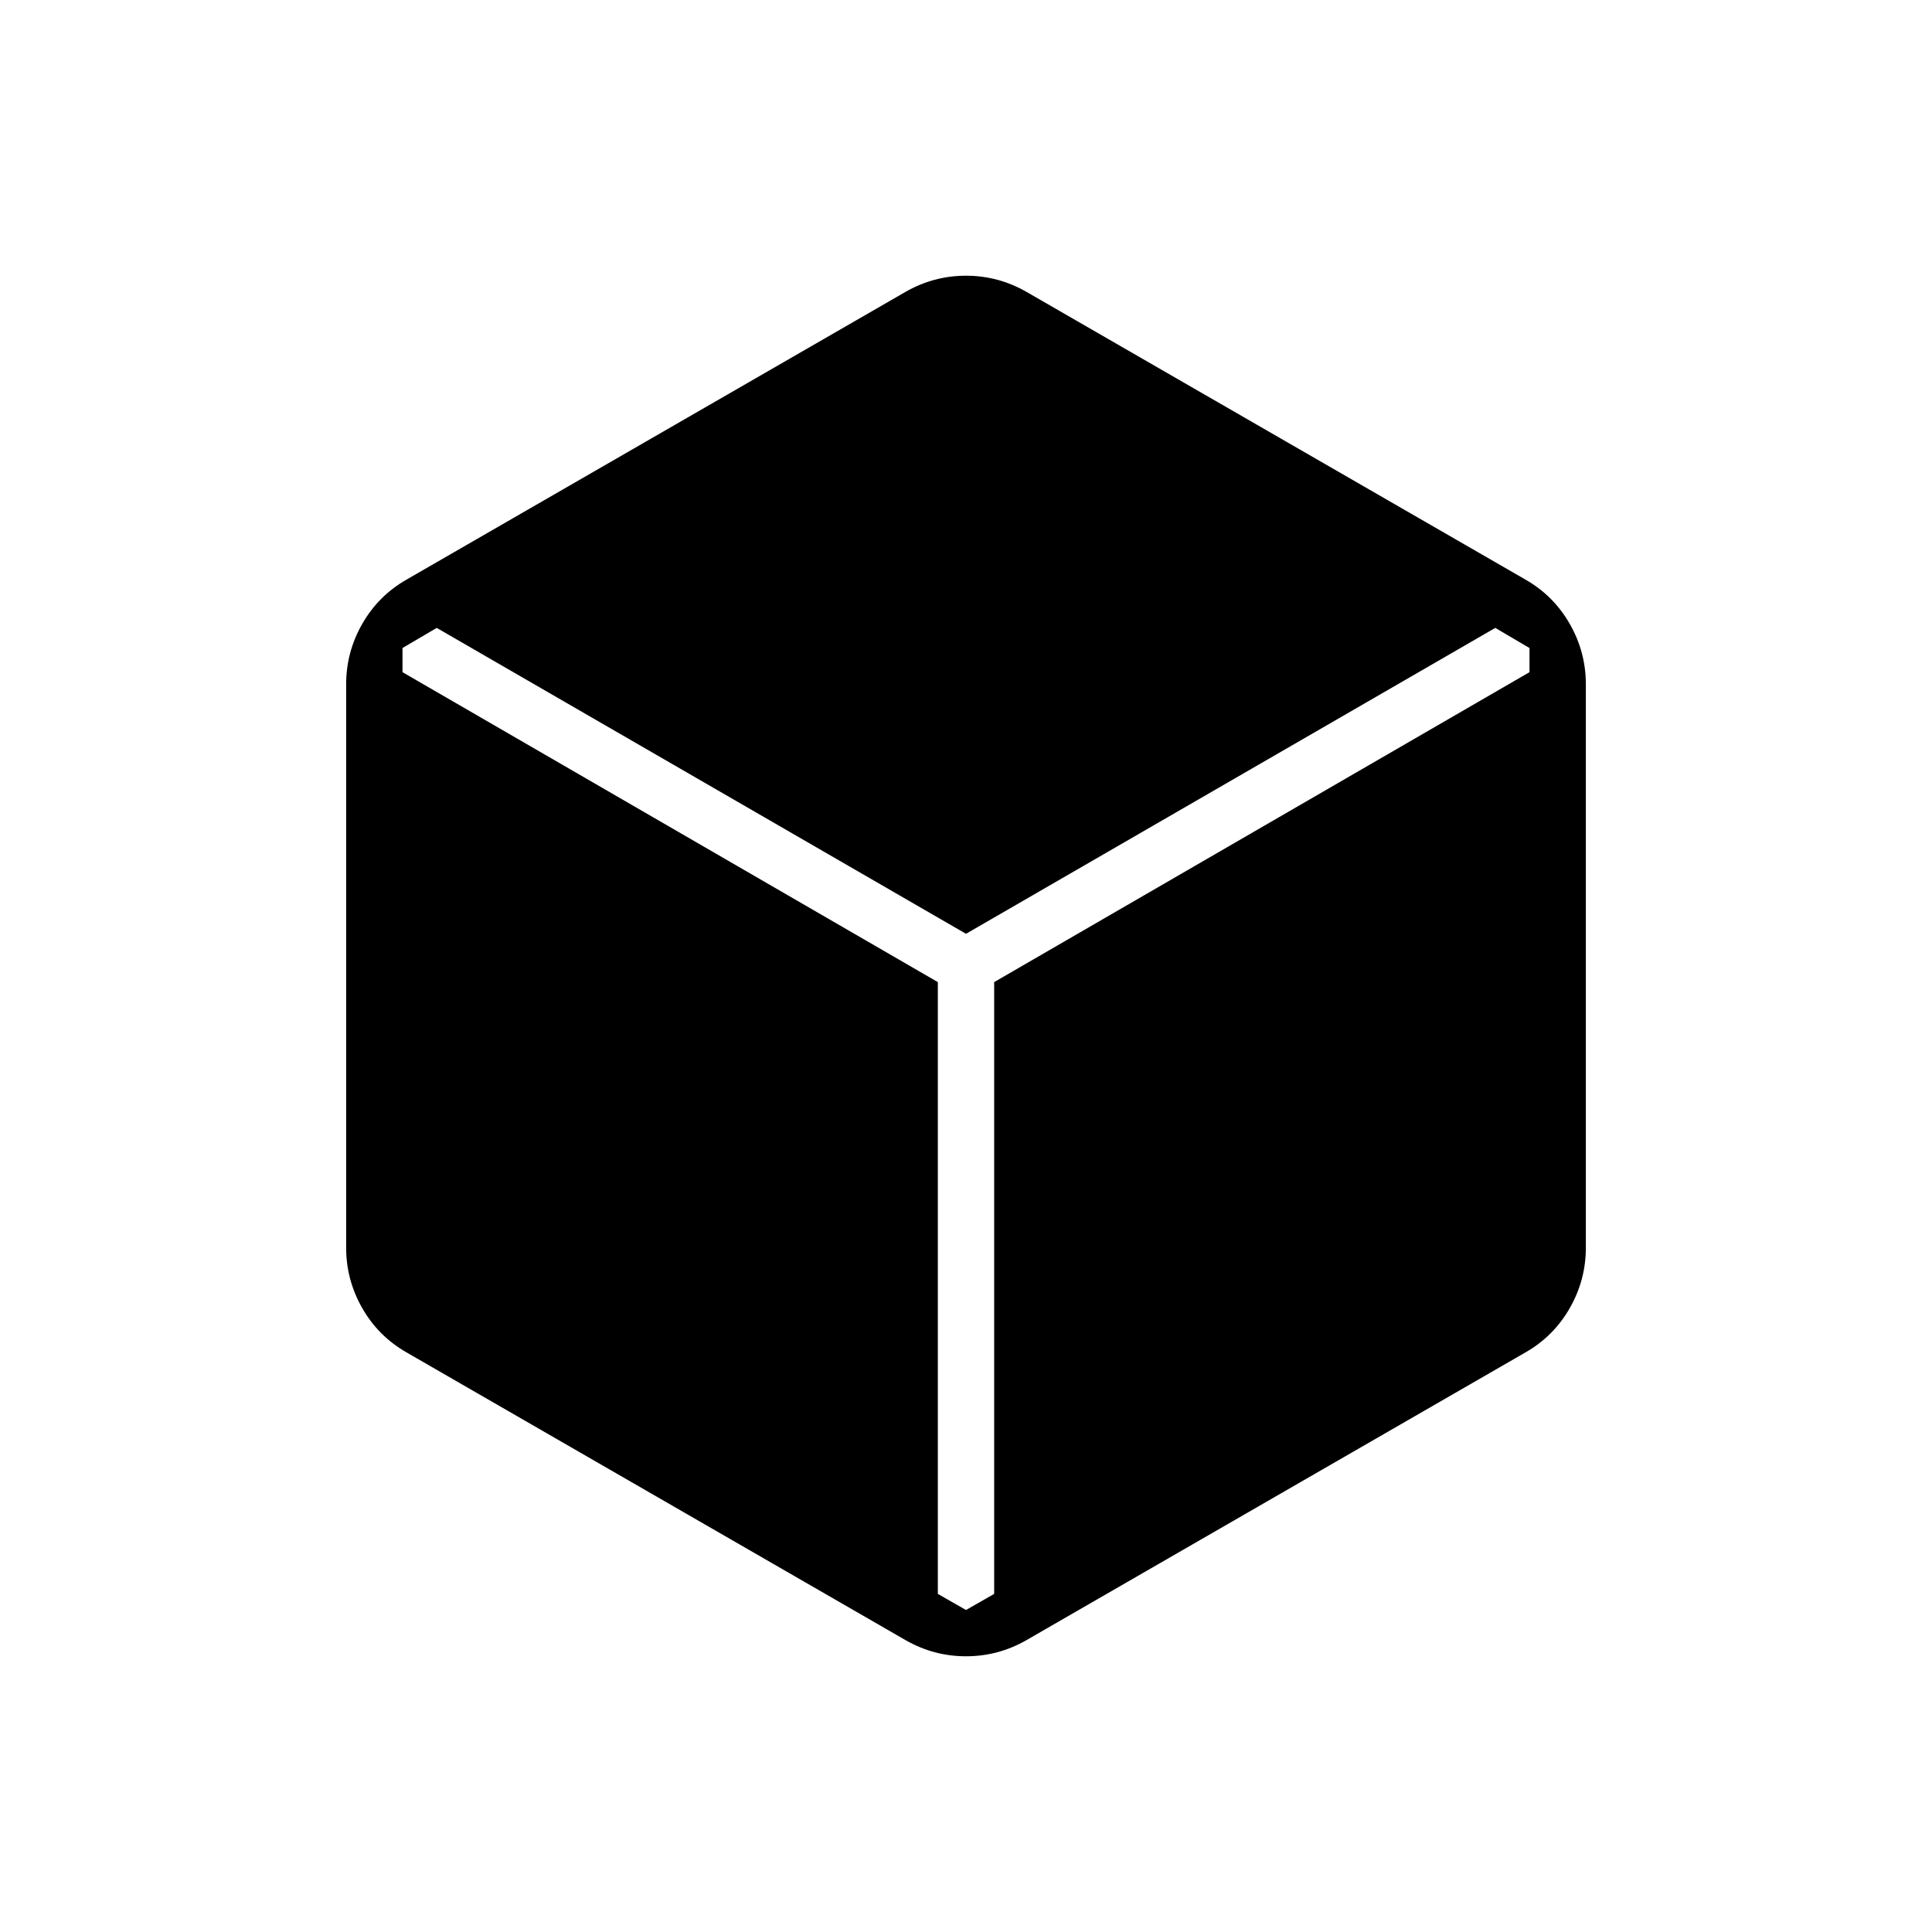 <svg xmlns="http://www.w3.org/2000/svg" height="24" viewBox="0 96 960 960" width="24"><path d="M450 911 202 768q-14-8-22-22t-8-30V436q0-16 8-30t22-22l248-143q14-8 30-8t30 8l248 143q14 8 22 22t8 30v280q0 16-8 30t-22 22L510 911q-14 8-30 8t-30-8Zm30-15 14-8V584l266-154v-12l-17-10-263 152-263-152-17 10v12l266 154v304l14 8Z"/></svg>